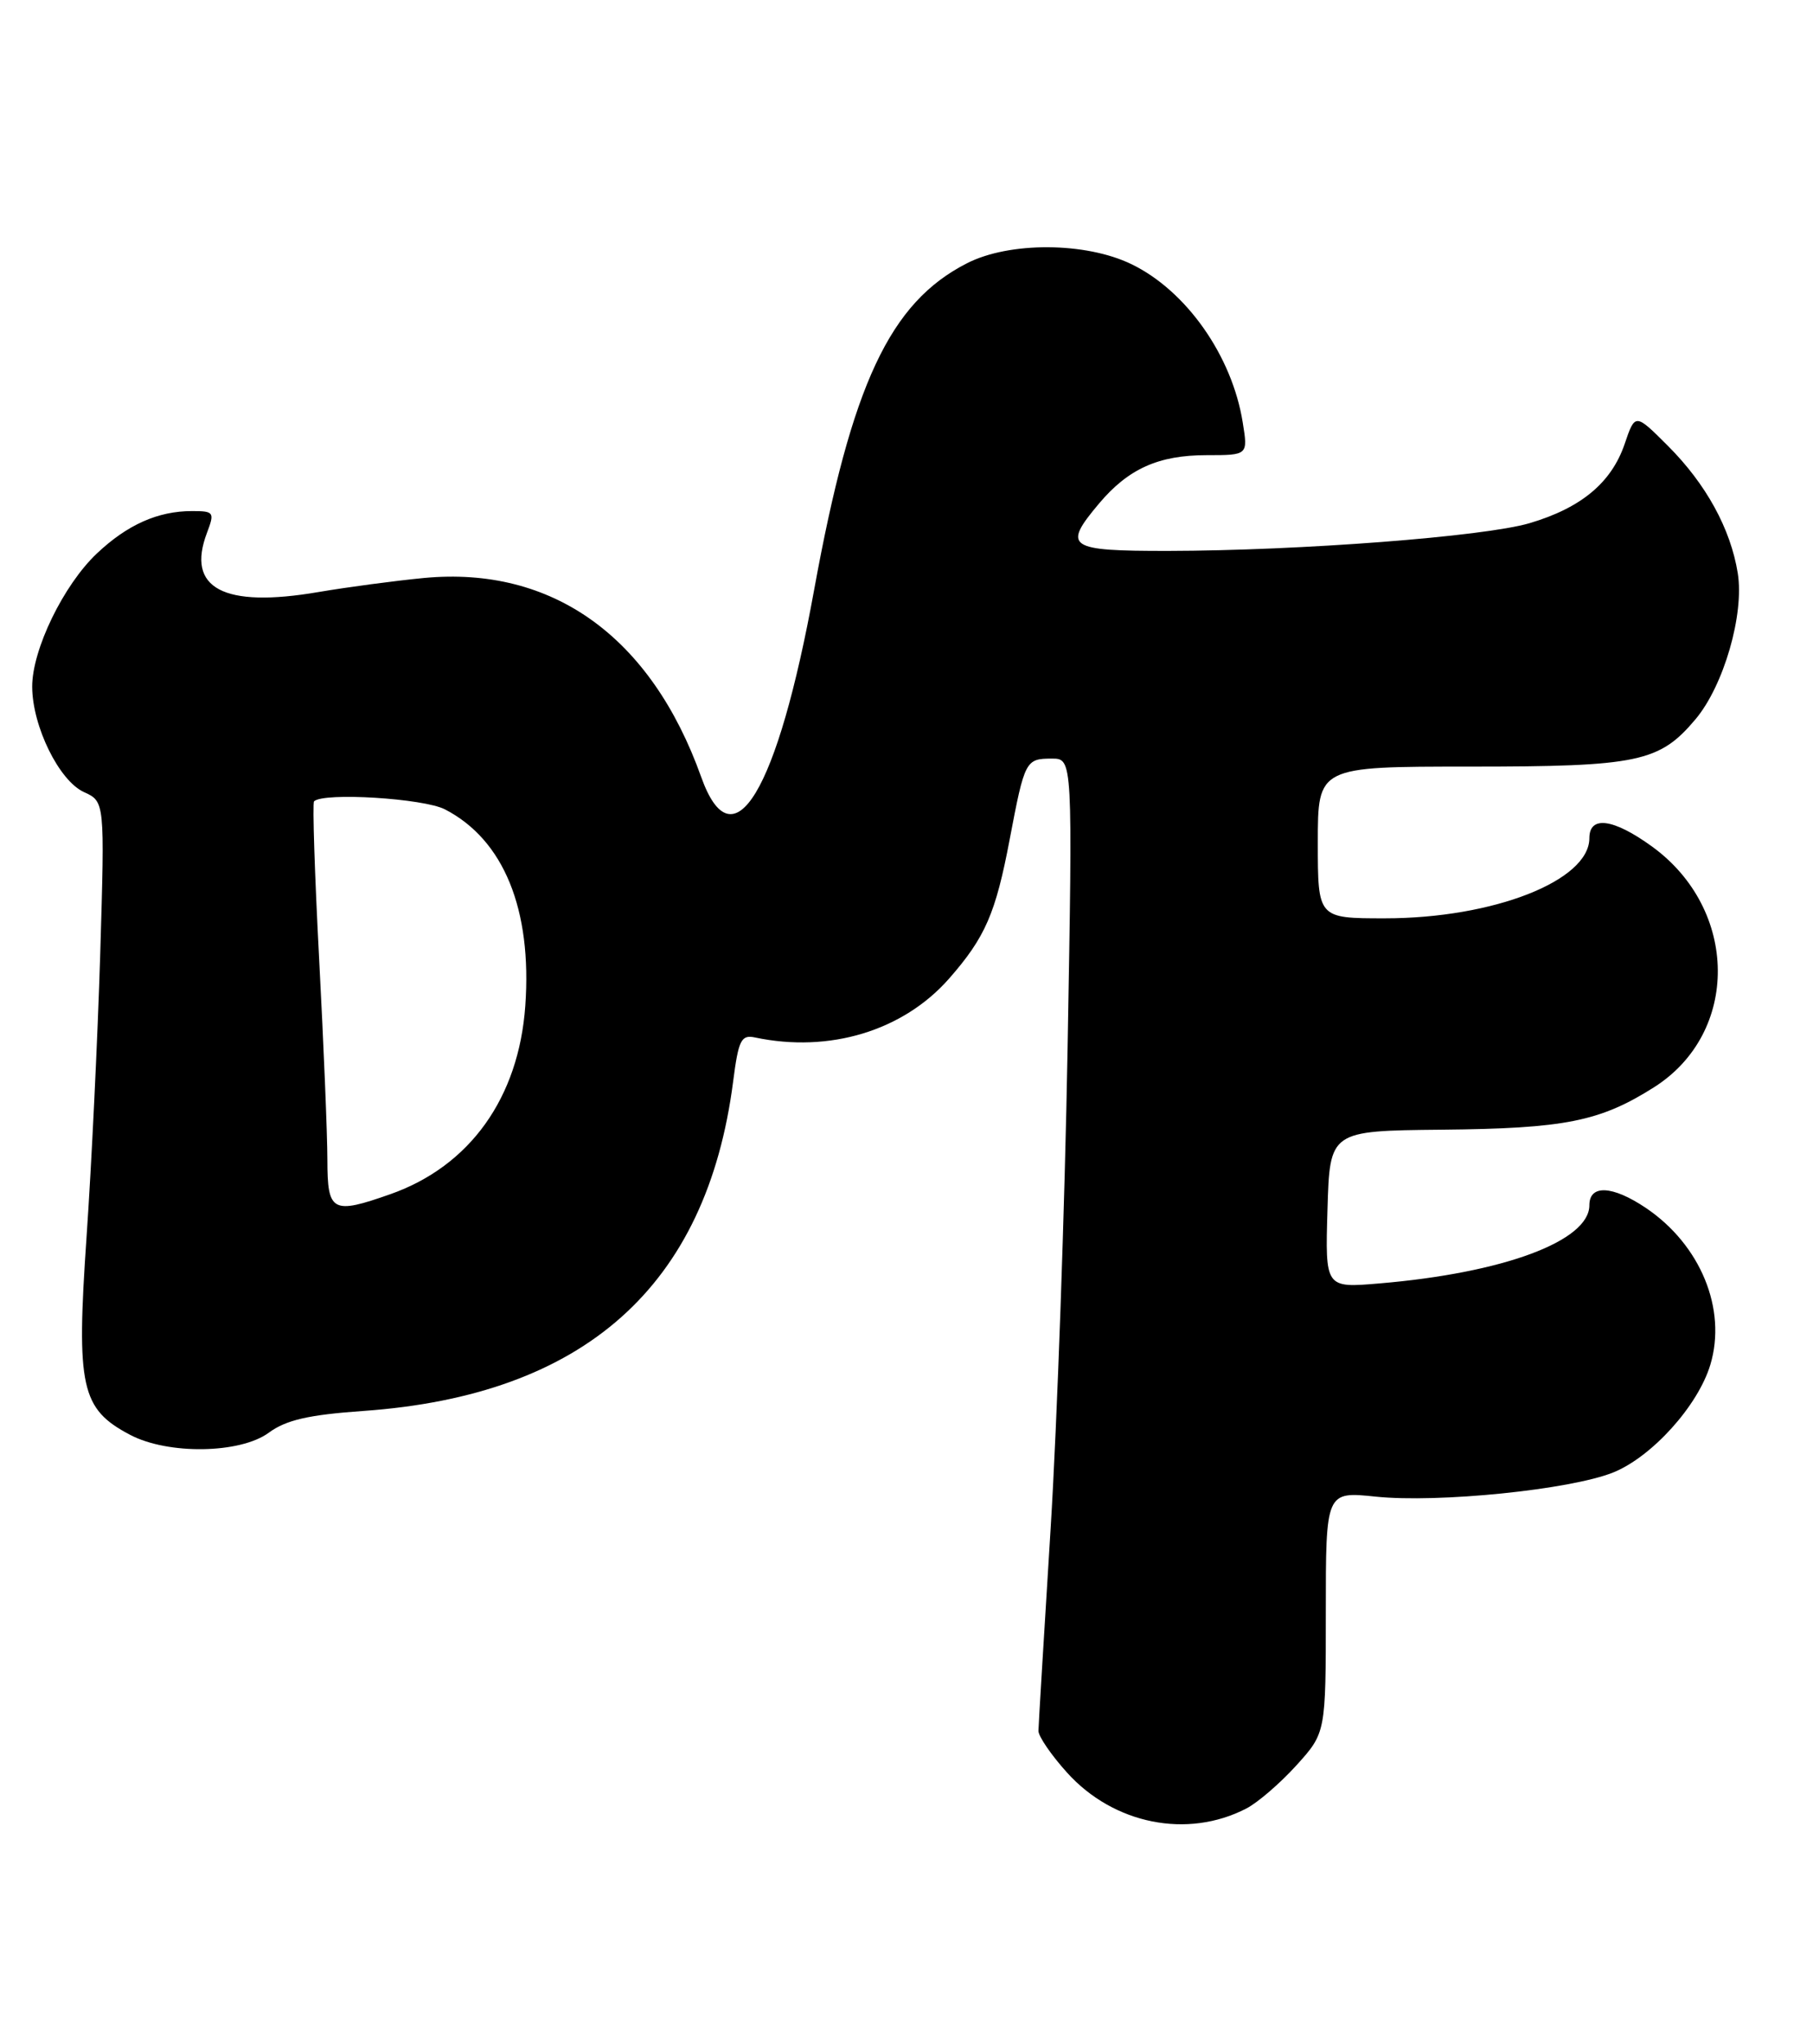 <?xml version="1.0" encoding="UTF-8" standalone="no"?>
<!DOCTYPE svg PUBLIC "-//W3C//DTD SVG 1.1//EN" "http://www.w3.org/Graphics/SVG/1.1/DTD/svg11.dtd" >
<svg xmlns="http://www.w3.org/2000/svg" xmlns:xlink="http://www.w3.org/1999/xlink" version="1.1" viewBox="0 0 227 256">
 <g >
 <path fill="currentColor"
d=" M 156.04 226.48 C 157.48 225.74 160.30 223.30 162.33 221.06 C 166.00 216.99 166.00 216.99 166.00 201.88 C 166.00 186.77 166.00 186.77 172.25 187.42 C 180.07 188.23 196.57 186.56 201.97 184.40 C 206.82 182.45 212.61 176.04 214.15 170.89 C 216.23 163.94 212.92 155.89 206.08 151.27 C 201.89 148.45 199.00 148.31 199.00 150.93 C 199.00 155.41 188.26 159.41 172.71 160.72 C 165.92 161.30 165.92 161.30 166.21 151.45 C 166.50 141.61 166.50 141.61 180.50 141.47 C 195.96 141.32 200.33 140.44 207.09 136.16 C 217.86 129.33 217.72 113.88 206.82 105.99 C 202.00 102.50 199.00 102.10 199.00 104.96 C 199.00 110.29 186.99 115.00 173.39 115.00 C 165.00 115.00 165.00 115.00 165.00 105.50 C 165.00 96.00 165.00 96.00 184.03 96.00 C 205.12 96.00 207.77 95.44 212.29 90.07 C 215.82 85.87 218.41 76.94 217.58 71.78 C 216.69 66.23 213.61 60.61 208.83 55.83 C 204.73 51.73 204.73 51.73 203.41 55.62 C 201.75 60.46 197.96 63.61 191.50 65.52 C 185.78 67.20 162.83 68.96 146.25 68.99 C 133.66 69.00 132.99 68.54 137.62 63.04 C 141.28 58.70 145.05 57.00 151.08 57.00 C 156.26 57.00 156.26 57.00 155.60 52.91 C 154.27 44.56 148.53 36.40 141.66 33.08 C 135.93 30.30 126.38 30.25 121.07 32.97 C 111.41 37.89 106.62 48.14 101.94 73.84 C 97.33 99.21 91.76 108.43 87.79 97.29 C 81.51 79.71 69.17 70.86 53.08 72.38 C 49.46 72.73 43.52 73.52 39.88 74.14 C 27.97 76.18 23.27 73.68 25.92 66.71 C 26.89 64.15 26.79 64.00 24.04 64.00 C 19.77 64.00 15.94 65.71 12.13 69.31 C 7.94 73.27 4.02 81.36 4.03 86.00 C 4.05 90.96 7.40 97.77 10.51 99.19 C 13.12 100.38 13.12 100.38 12.55 119.44 C 12.23 129.92 11.46 145.93 10.83 155.00 C 9.54 173.71 10.14 176.44 16.27 179.67 C 21.02 182.19 30.08 182.05 33.66 179.41 C 35.82 177.82 38.65 177.17 45.50 176.69 C 73.17 174.73 88.48 161.09 91.79 135.46 C 92.46 130.24 92.80 129.55 94.53 129.92 C 103.85 131.89 113.08 129.09 118.83 122.55 C 123.36 117.38 124.66 114.40 126.42 105.11 C 128.30 95.21 128.41 95.00 131.71 95.00 C 134.31 95.00 134.31 95.00 133.67 131.25 C 133.32 151.19 132.36 178.30 131.54 191.50 C 130.72 204.70 130.03 216.06 130.02 216.75 C 130.01 217.43 131.63 219.80 133.62 222.00 C 139.45 228.45 148.67 230.29 156.04 226.48 Z  M 40.99 145.25 C 40.99 142.09 40.52 130.77 39.96 120.11 C 39.40 109.45 39.11 100.55 39.32 100.35 C 40.47 99.20 53.04 99.97 55.72 101.36 C 63.07 105.16 66.63 113.88 65.77 125.96 C 64.95 137.49 58.83 146.03 48.89 149.54 C 41.59 152.11 41.00 151.79 40.99 145.25 Z "/>
</g>
</svg>